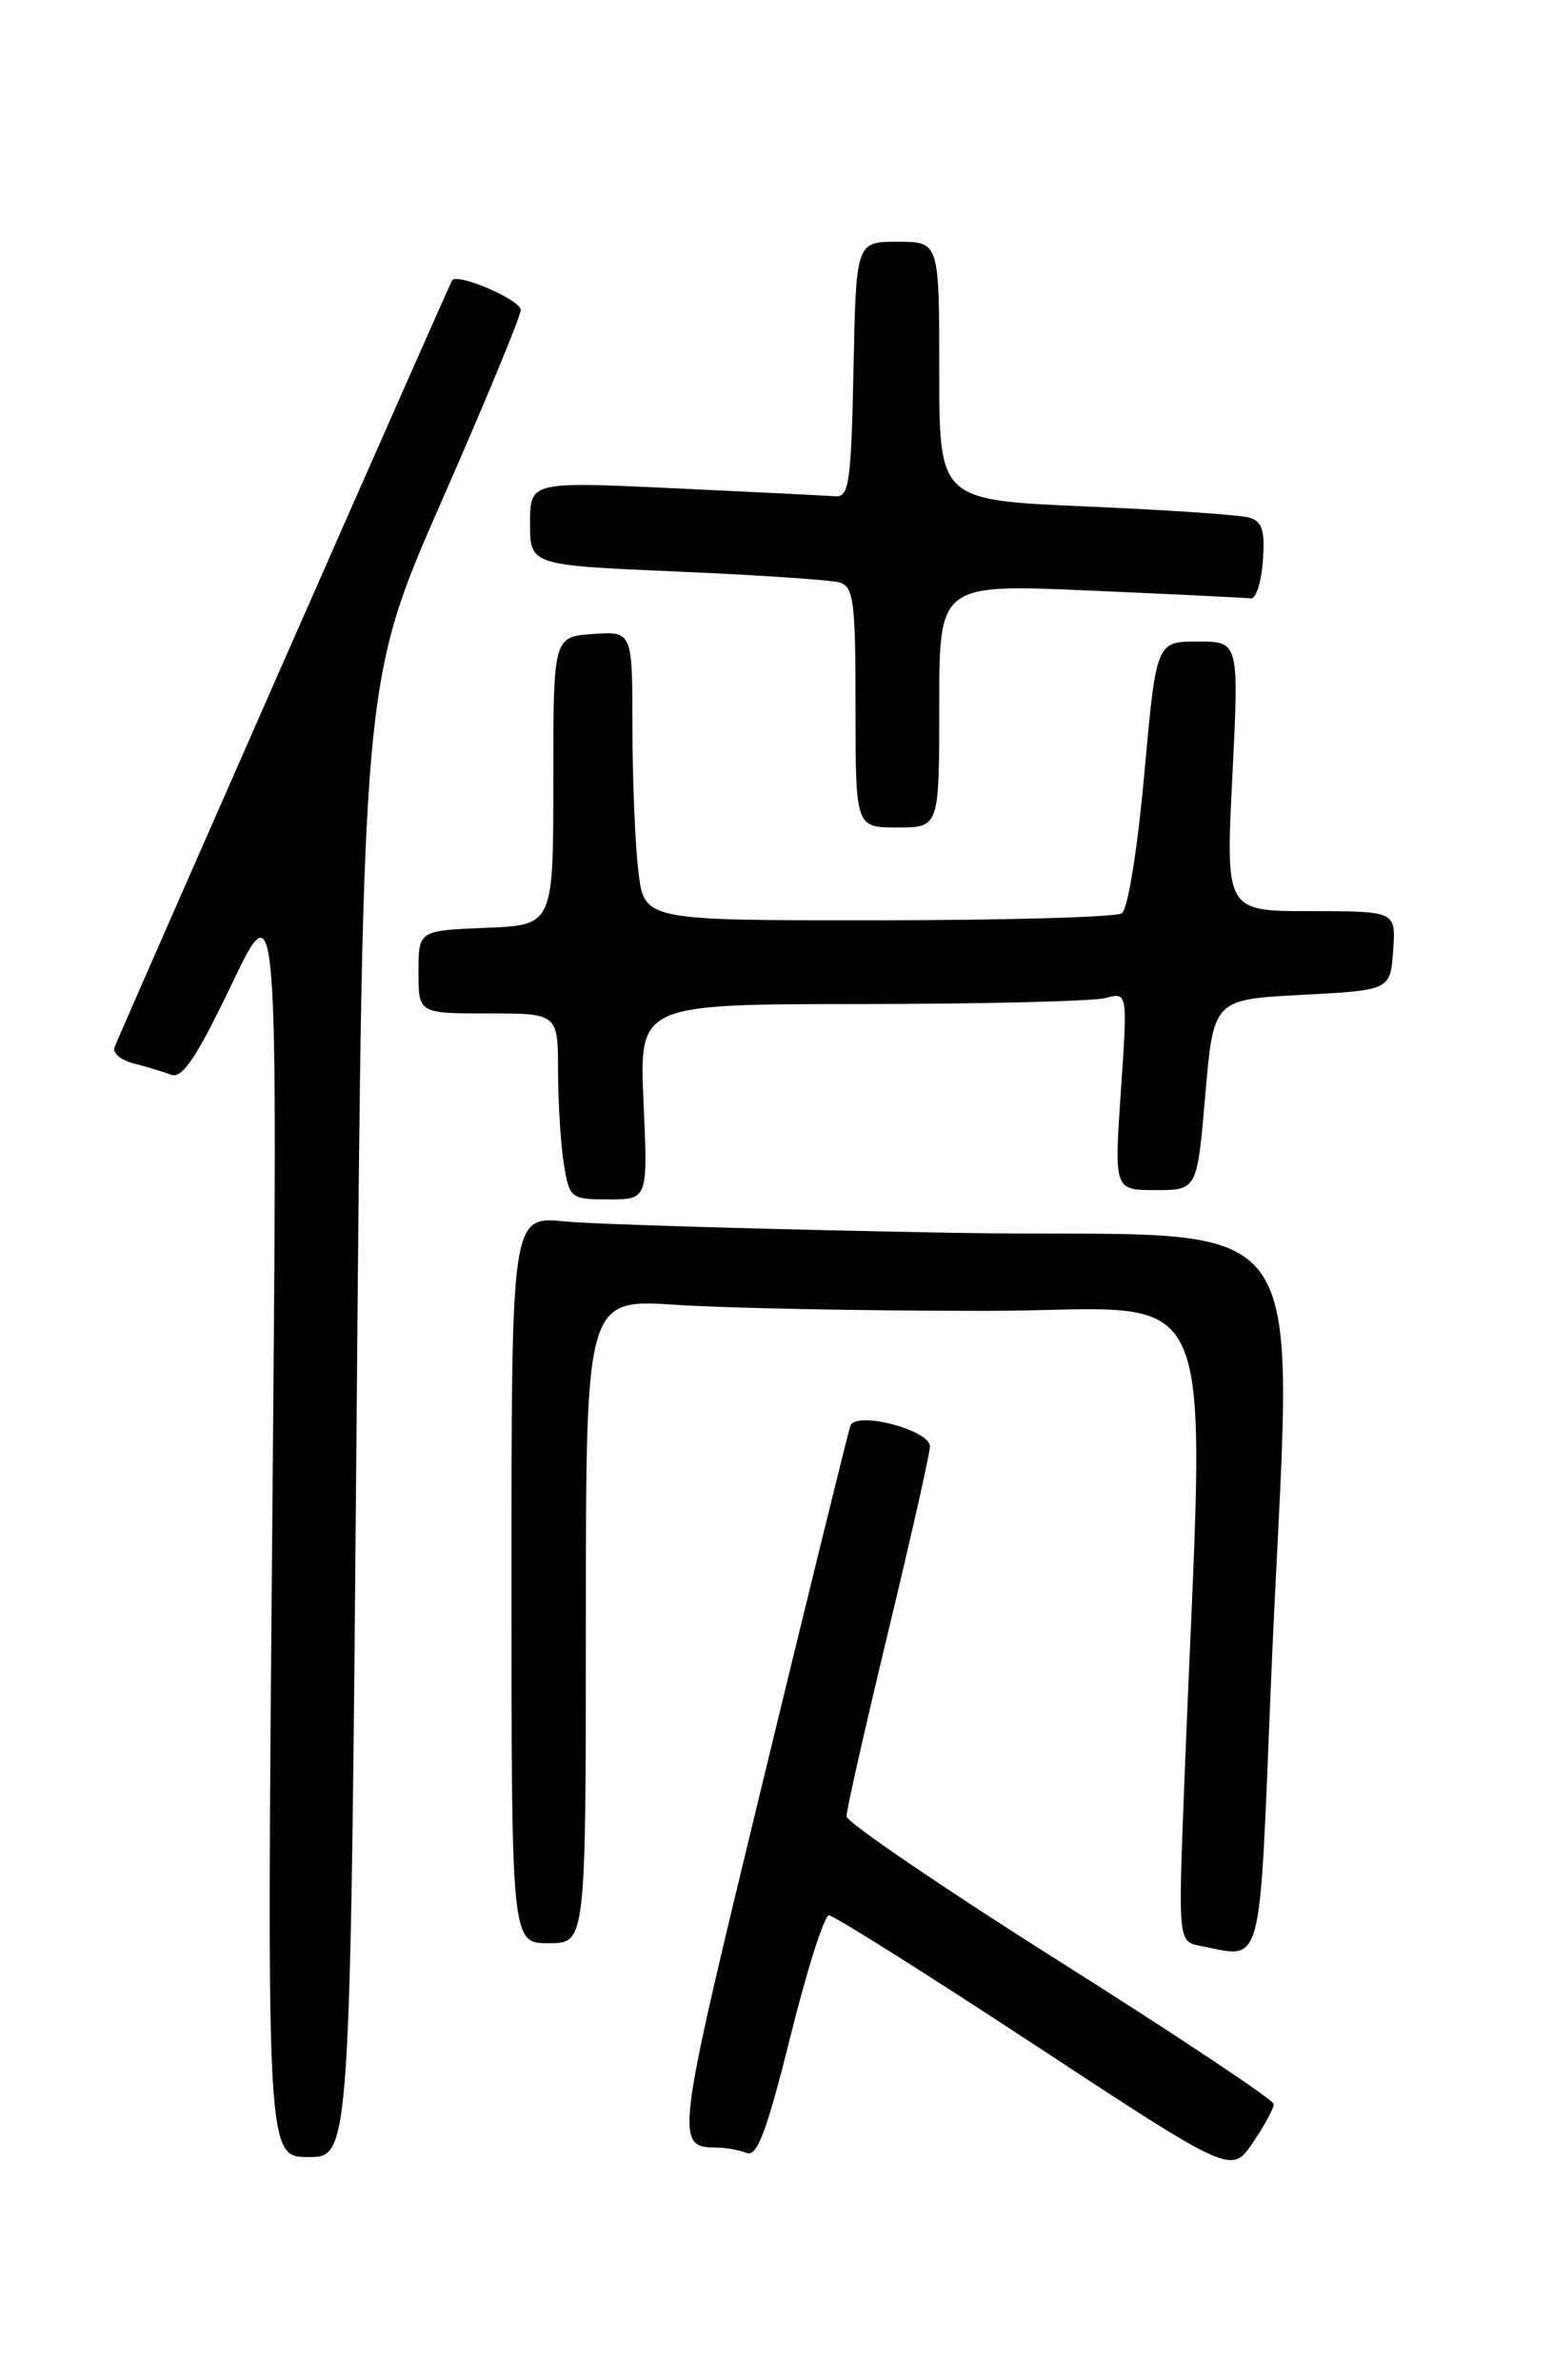<?xml version="1.0" encoding="UTF-8" standalone="no"?>
<!DOCTYPE svg PUBLIC "-//W3C//DTD SVG 1.1//EN" "http://www.w3.org/Graphics/SVG/1.1/DTD/svg11.dtd" >
<svg xmlns="http://www.w3.org/2000/svg" xmlns:xlink="http://www.w3.org/1999/xlink" version="1.1" viewBox="0 0 167 256">
 <g >
 <path fill="currentColor"
d=" M 136.97 226.30 C 136.96 225.86 126.62 218.97 114.00 211.00 C 101.38 203.03 91.04 195.98 91.03 195.36 C 91.01 194.73 93.03 185.82 95.50 175.55 C 97.97 165.29 100.00 156.30 100.00 155.57 C 100.00 153.80 92.04 151.72 91.45 153.34 C 91.22 153.98 86.95 171.33 81.96 191.91 C 72.56 230.68 72.53 230.94 77.17 230.98 C 78.09 230.99 79.49 231.25 80.29 231.56 C 81.42 231.99 82.45 229.25 84.99 219.06 C 86.77 211.88 88.64 206.00 89.14 206.00 C 89.64 206.00 99.58 212.26 111.24 219.92 C 132.42 233.84 132.42 233.84 134.71 230.47 C 135.97 228.62 136.99 226.74 136.97 226.30 Z  M 38.35 152.60 C 39.02 73.20 39.02 73.20 47.51 53.86 C 52.18 43.22 56.00 33.99 56.00 33.34 C 56.00 32.26 49.20 29.33 48.62 30.15 C 48.36 30.50 13.15 110.53 12.32 112.63 C 12.08 113.25 12.99 114.03 14.35 114.37 C 15.70 114.71 17.52 115.26 18.38 115.59 C 19.59 116.06 21.10 113.81 24.92 105.85 C 29.88 95.50 29.88 95.50 29.28 163.75 C 28.68 232.00 28.68 232.00 33.18 232.00 C 37.67 232.00 37.67 232.00 38.35 152.60 Z  M 136.65 181.50 C 138.88 127.25 143.15 133.33 102.25 132.59 C 82.59 132.23 63.91 131.68 60.75 131.37 C 55.00 130.80 55.00 130.80 55.00 169.90 C 55.00 209.00 55.00 209.00 59.00 209.00 C 63.00 209.00 63.00 209.00 63.00 174.35 C 63.00 139.70 63.00 139.70 72.75 140.34 C 78.11 140.70 93.03 140.99 105.91 140.99 C 132.08 141.00 129.55 134.99 127.35 191.91 C 126.69 208.82 126.69 208.82 129.10 209.29 C 135.87 210.62 135.38 212.41 136.65 181.50 Z  M 69.20 118.50 C 68.74 108.00 68.74 108.00 92.62 107.99 C 105.75 107.98 117.57 107.69 118.88 107.34 C 121.26 106.70 121.26 106.70 120.53 117.35 C 119.81 128.00 119.81 128.00 124.27 128.00 C 128.73 128.00 128.73 128.00 129.61 117.75 C 130.50 107.50 130.50 107.50 140.00 107.00 C 149.50 106.50 149.50 106.50 149.81 102.25 C 150.11 98.00 150.11 98.00 140.95 98.00 C 131.79 98.00 131.79 98.00 132.52 83.50 C 133.24 69.00 133.24 69.00 128.79 69.00 C 124.34 69.00 124.34 69.00 123.05 83.25 C 122.32 91.36 121.28 97.82 120.63 98.23 C 120.01 98.64 108.20 98.98 94.39 98.98 C 69.28 99.00 69.28 99.00 68.65 93.75 C 68.30 90.86 68.01 83.86 68.01 78.19 C 68.00 67.89 68.00 67.89 63.75 68.19 C 59.50 68.50 59.50 68.50 59.50 84.00 C 59.50 99.50 59.50 99.50 52.25 99.79 C 45.00 100.09 45.00 100.09 45.00 104.54 C 45.00 109.00 45.00 109.00 52.50 109.00 C 60.00 109.00 60.00 109.00 60.01 115.25 C 60.02 118.69 60.30 123.19 60.64 125.25 C 61.24 128.89 61.38 129.00 65.47 129.00 C 69.67 129.00 69.67 129.00 69.20 118.50 Z  M 101.00 75.90 C 101.00 62.81 101.00 62.81 117.25 63.52 C 126.19 63.91 133.95 64.29 134.50 64.36 C 135.05 64.44 135.64 62.63 135.80 60.33 C 136.04 57.02 135.74 56.07 134.30 55.66 C 133.31 55.38 125.41 54.84 116.75 54.47 C 101.00 53.79 101.00 53.79 101.00 39.89 C 101.00 26.00 101.00 26.00 96.53 26.00 C 92.06 26.00 92.06 26.00 91.78 39.75 C 91.53 51.86 91.30 53.49 89.83 53.38 C 88.92 53.31 81.15 52.92 72.58 52.52 C 57.00 51.79 57.00 51.79 57.00 56.29 C 57.00 60.79 57.00 60.79 72.75 61.47 C 81.41 61.84 89.29 62.37 90.25 62.64 C 91.80 63.08 92.00 64.60 92.00 76.07 C 92.00 89.00 92.00 89.00 96.50 89.00 C 101.00 89.00 101.00 89.00 101.00 75.90 Z "/>
</g>
</svg>